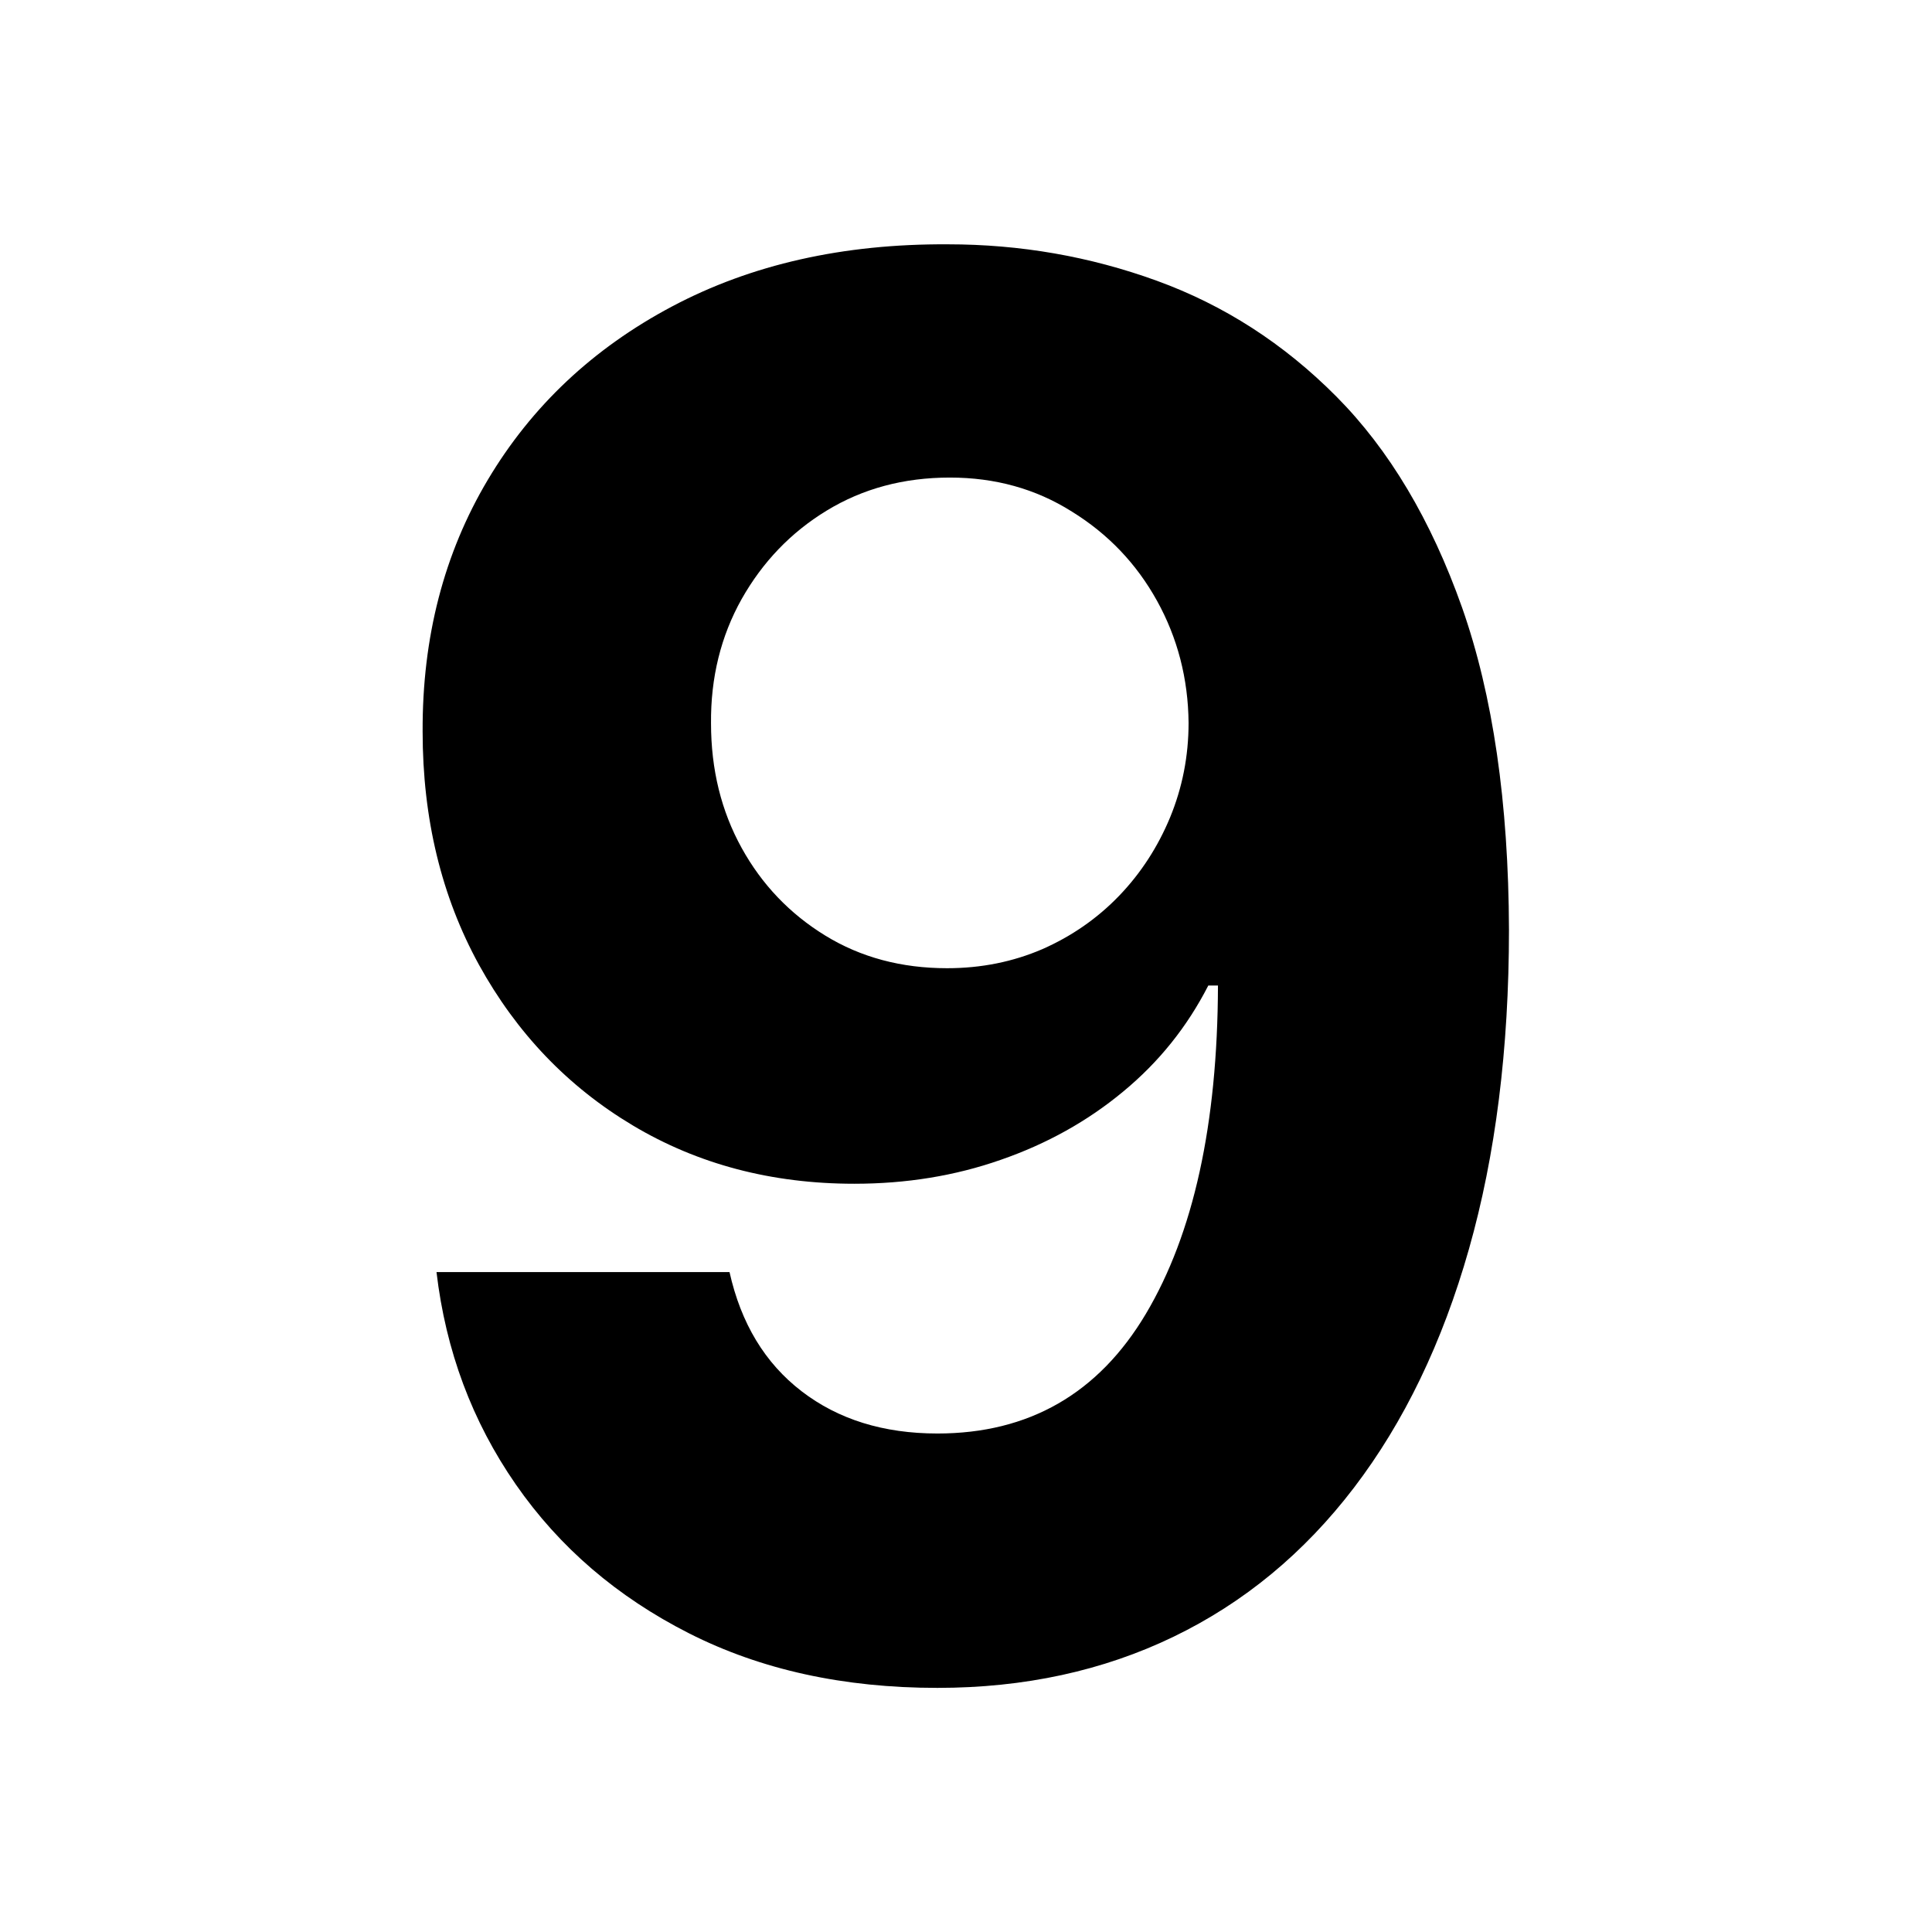 <?xml version="1.0" encoding="utf-8"?>
<!-- Generator: Adobe Illustrator 26.0.2, SVG Export Plug-In . SVG Version: 6.00 Build 0)  -->
<svg version="1.1" id="Layer_1" xmlns="http://www.w3.org/2000/svg" xmlns:xlink="http://www.w3.org/1999/xlink" x="0px" y="0px"
	 viewBox="0 0 96 96" style="enable-background:new 0 0 96 96;" xml:space="preserve">
<style type="text/css">
	.st0{fill:#FFFFFF;}
</style>
<g>
	<path className="st0" d="M47.1,12.14c3.59,0,7.05,0.6,10.38,1.81s6.31,3.12,8.93,5.76c2.62,2.64,4.7,6.13,6.24,10.48
		c1.53,4.35,2.31,9.69,2.33,16.01c0,5.93-0.67,11.22-1.99,15.87s-3.23,8.6-5.71,11.85c-2.48,3.25-5.47,5.72-8.97,7.41
		c-3.5,1.69-7.41,2.54-11.73,2.54c-4.66,0-8.77-0.9-12.34-2.71c-3.57-1.81-6.44-4.27-8.61-7.4s-3.48-6.64-3.94-10.55h14.56
		c0.57,2.55,1.76,4.52,3.58,5.92s4.07,2.1,6.75,2.1c4.54,0,8-1.98,10.36-5.95c2.36-3.97,3.56-9.4,3.58-16.31h-0.48
		c-1.05,2.05-2.45,3.8-4.23,5.27c-1.77,1.47-3.8,2.6-6.08,3.39c-2.28,0.8-4.71,1.19-7.28,1.19c-4.11,0-7.78-0.97-11.01-2.9
		s-5.77-4.59-7.64-7.98c-1.86-3.39-2.8-7.25-2.8-11.59c-0.02-4.68,1.06-8.85,3.24-12.51c2.18-3.66,5.23-6.53,9.15-8.61
		C37.33,13.14,41.89,12.11,47.1,12.14z M47.2,23.73c-2.3,0-4.33,0.55-6.12,1.64s-3.19,2.56-4.23,4.4c-1.03,1.84-1.54,3.9-1.52,6.17
		c0,2.3,0.51,4.36,1.52,6.19c1.01,1.83,2.4,3.28,4.16,4.36c1.76,1.08,3.78,1.62,6.05,1.62c1.7,0,3.28-0.32,4.74-0.95
		c1.45-0.64,2.72-1.52,3.8-2.64s1.93-2.43,2.54-3.9c0.61-1.48,0.92-3.05,0.92-4.7c-0.02-2.2-0.55-4.23-1.57-6.07
		s-2.43-3.32-4.23-4.43C51.47,24.29,49.45,23.73,47.2,23.73z"/>
</g>
</svg>

